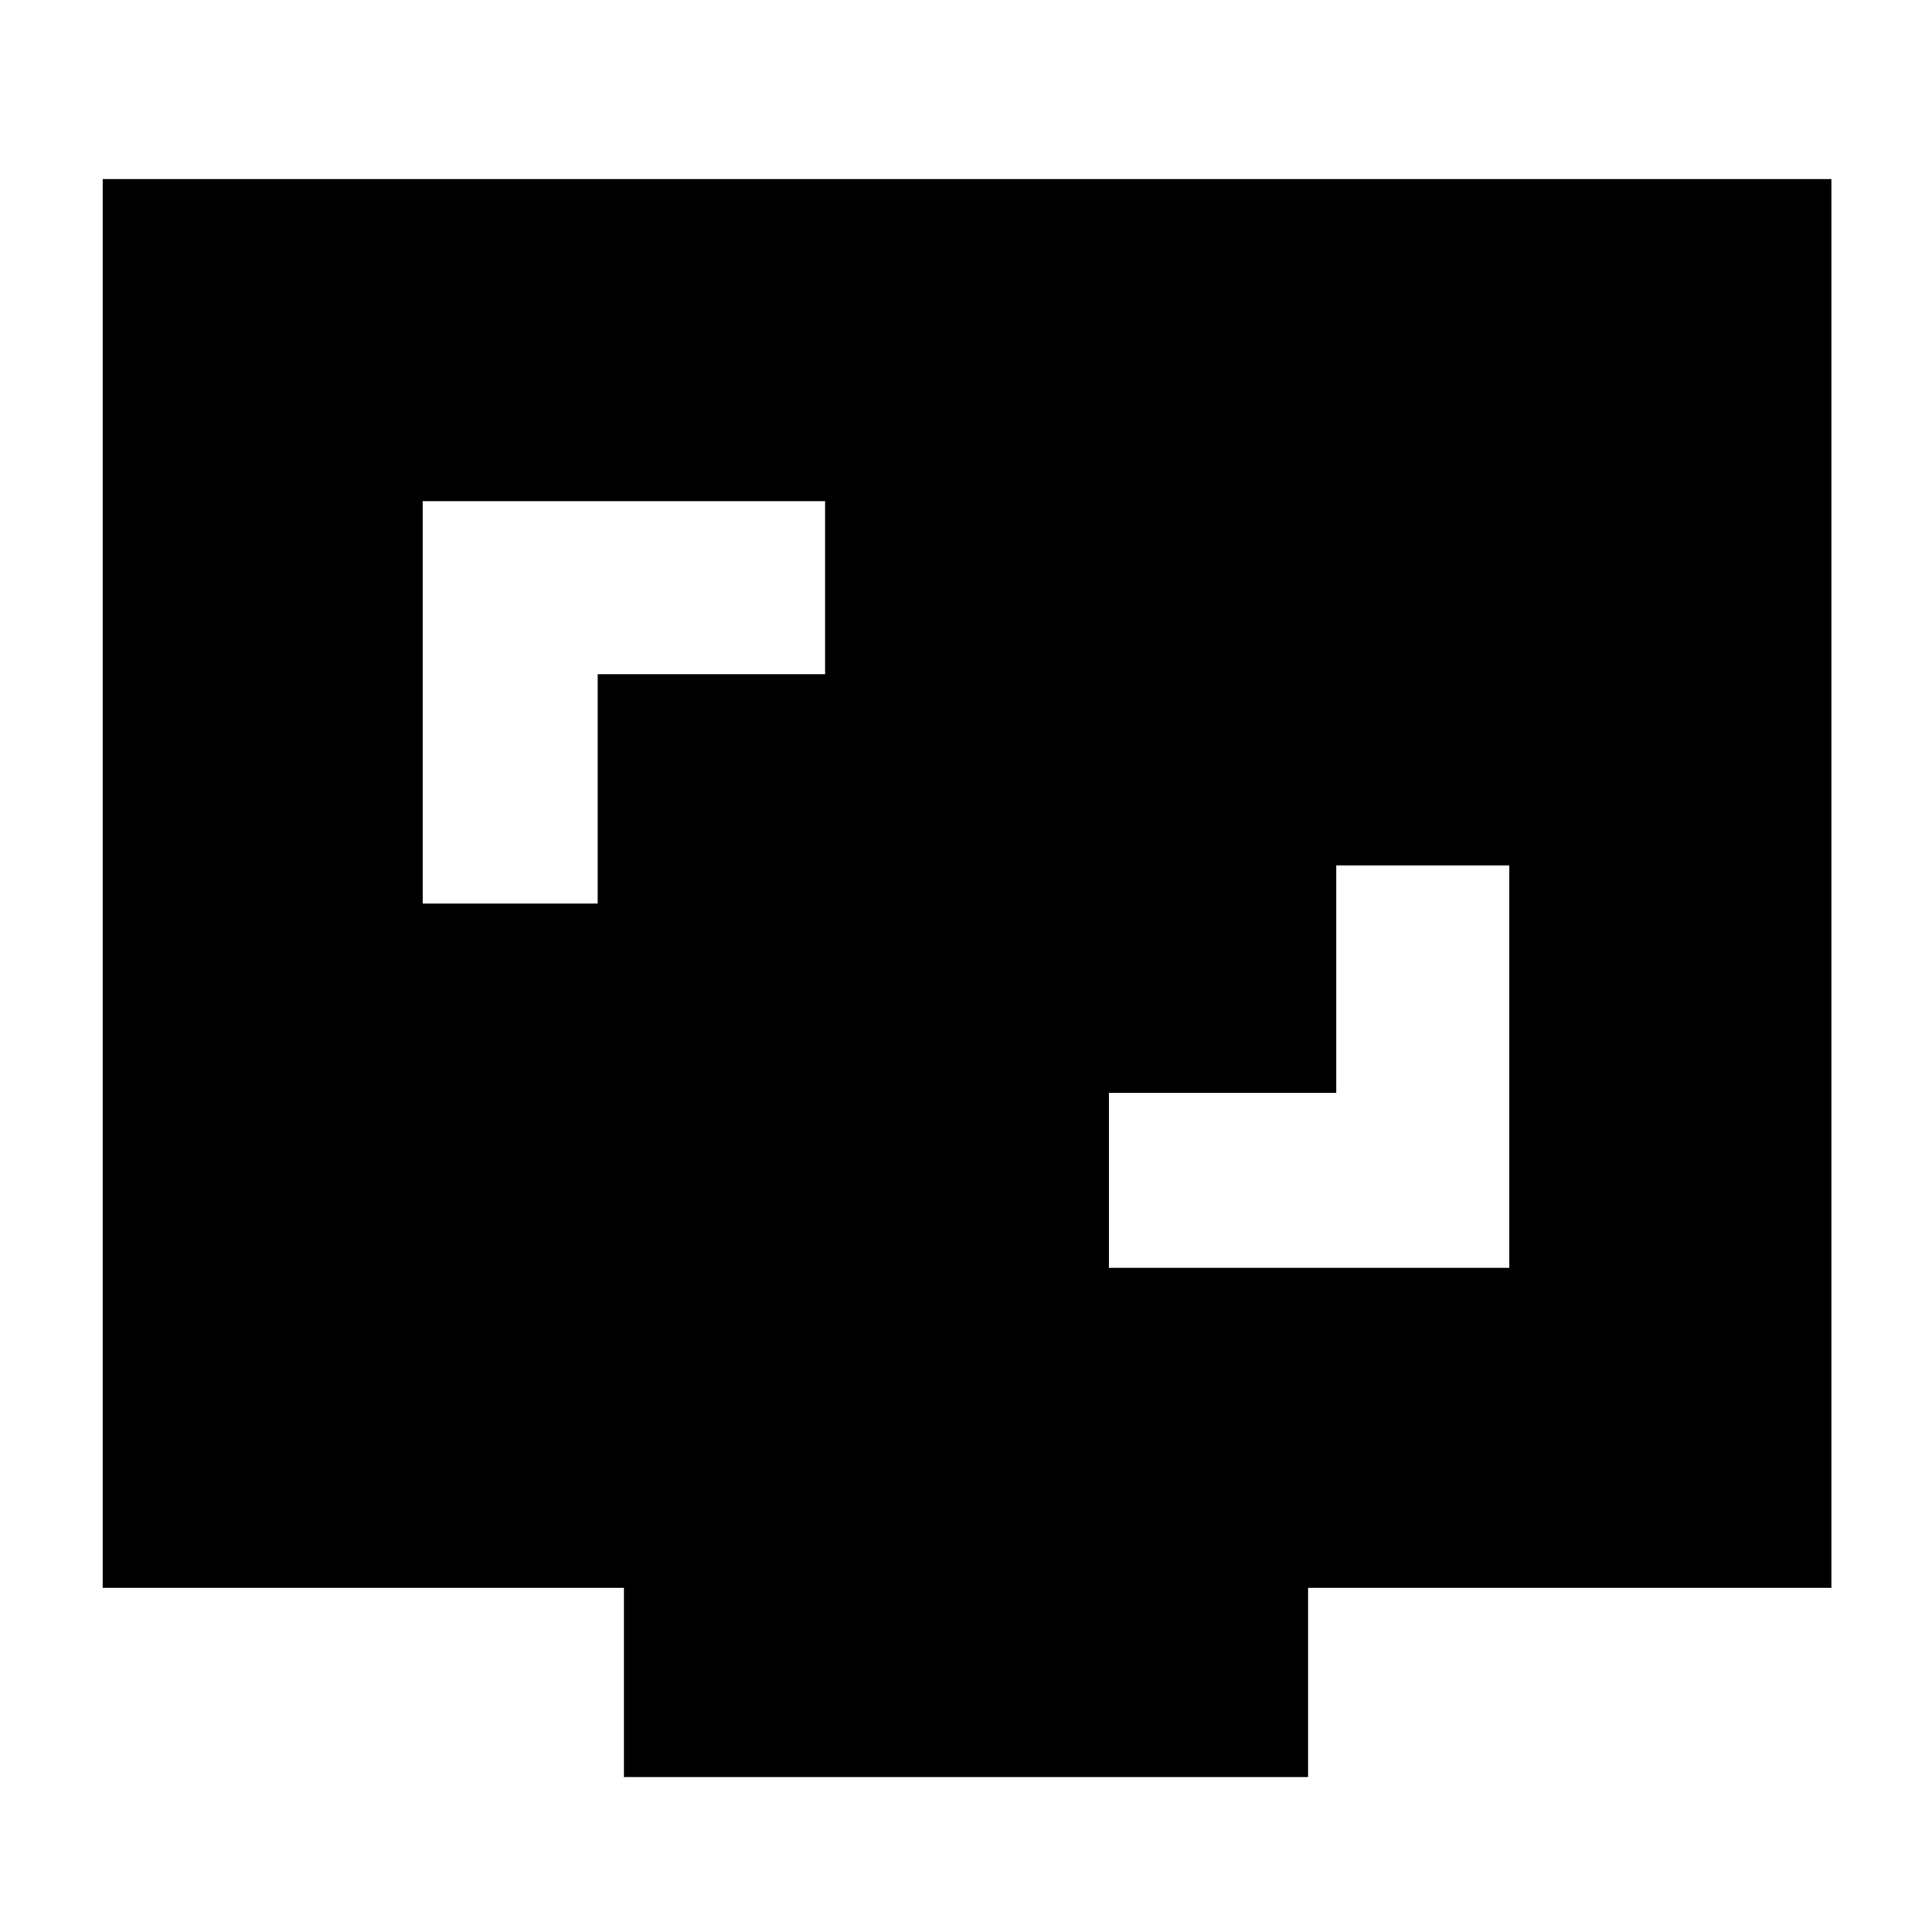 <svg xmlns="http://www.w3.org/2000/svg" height="40" width="40"><path d="M8.75 18.708H12.375V13.958H17.083V10.375H8.75ZM22.958 26.25H31.25V17.917H27.667V22.625H22.958ZM12.917 36.792V32.875H2.125V3.708H37.917V32.875H27.083V36.792Z"/></svg>